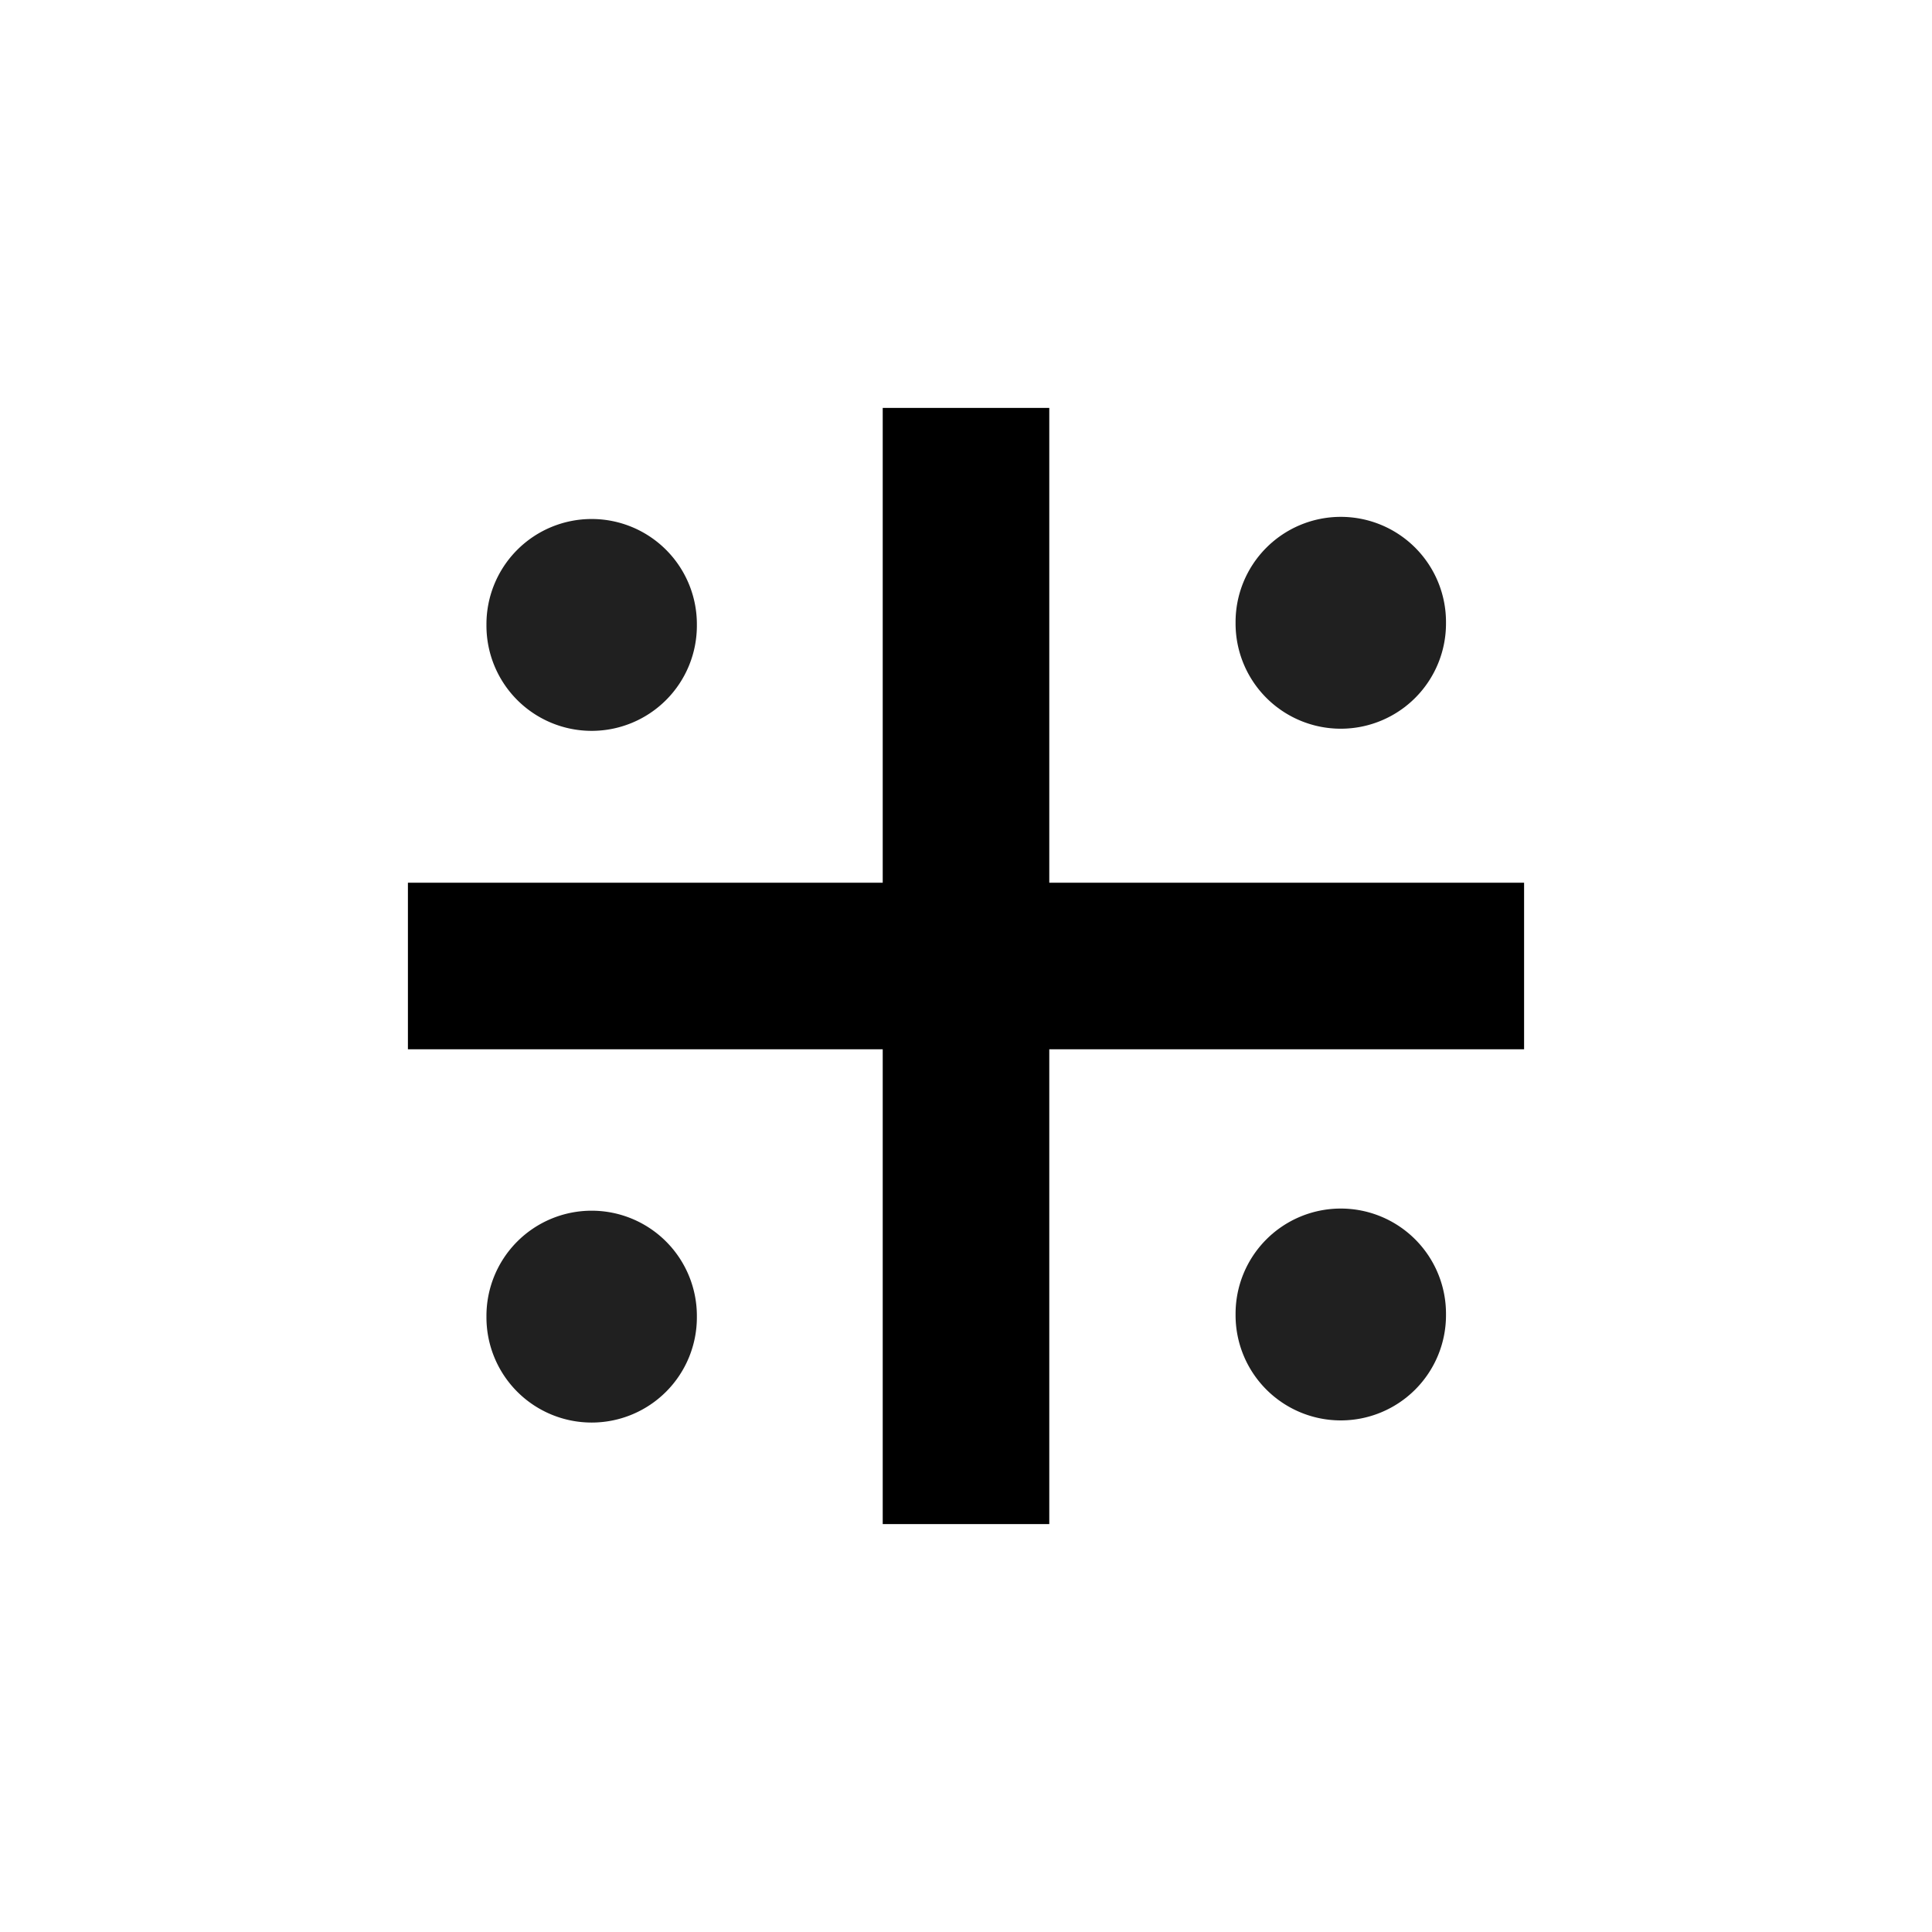 <?xml version="1.0" encoding="UTF-8" standalone="no"?>
<svg
   xmlns:dc="http://purl.org/dc/elements/1.1/"
   xmlns:cc="http://creativecommons.org/ns#"
   xmlns:rdf="http://www.w3.org/1999/02/22-rdf-syntax-ns#"
   xmlns:svg="http://www.w3.org/2000/svg"
   xmlns="http://www.w3.org/2000/svg"
   xmlns:sodipodi="http://sodipodi.sourceforge.net/DTD/sodipodi-0.dtd"
   xmlns:inkscape="http://www.inkscape.org/namespaces/inkscape"
   width="580"
   height="580"
   id="svg2"
   version="1.1"
   inkscape:version="0.48.4 r9939"
   sodipodi:docname="rock_awash.svg">
  <defs
     id="defs13">
    <inkscape:path-effect
       effect="gears"
       id="path-effect3774"
       is_visible="true"
       teeth="6"
       phi="-1.2" />
    <inkscape:path-effect
       effect="bend_path"
       id="path-effect3772"
       is_visible="false"
       bendpath="m 95.79,316.512 c 144.429,-206.425 223.313,-11.743 339.548,0"
       prop_scale="1.19"
       scale_y_rel="false"
       vertical="false"
       bendpath-nodetypes="cc" />
  </defs>
  <sodipodi:namedview
     pagecolor="#ffffff"
     bordercolor="#666666"
     borderopacity="1"
     objecttolerance="10"
     gridtolerance="10"
     guidetolerance="10"
     inkscape:pageopacity="0"
     inkscape:pageshadow="2"
     inkscape:window-width="1324"
     inkscape:window-height="739"
     id="namedview11"
     showgrid="false"
     inkscape:zoom="0.5754386"
     inkscape:cx="19.606689"
     inkscape:cy="394.74585"
     inkscape:window-x="42"
     inkscape:window-y="1024"
     inkscape:window-maximized="1"
     inkscape:current-layer="svg2" />
  <path
     style="fill:none;stroke:#000000;stroke-width:50;stroke-linecap:butt;stroke-linejoin:miter;stroke-miterlimit:4;stroke-opacity:1;stroke-dasharray:none"
     d="m 122.459,290 335.083,0"
     id="path2984"
     inkscape:connector-curvature="0" />
  <path
     style="fill:none;stroke:#000000;stroke-width:50;stroke-linecap:butt;stroke-linejoin:miter;stroke-miterlimit:4;stroke-opacity:1;stroke-dasharray:none"
     d="m 290,457.541 0,-335.083"
     id="path2984-0-6"
     inkscape:connector-curvature="0" />
  <path
     sodipodi:type="arc"
     style="opacity:0.873;color:#000000;fill:#000000;fill-opacity:1;stroke:none;stroke-width:50;marker:none;visibility:visible;display:inline;overflow:visible;enable-background:accumulate"
     id="path3809"
     sodipodi:cx="155.53354"
     sodipodi:cy="155.1067"
     sodipodi:rx="21.722561"
     sodipodi:ry="21.722561"
     d="m 177.256,155.107 a 21.723,21.723 0 1 1 -43.445,0 21.723,21.723 0 1 1 43.445,0 z"
     transform="matrix(1.454,0,0,-1.454,-48.524,620.786)" />
  <path
     sodipodi:type="arc"
     style="opacity:0.873;color:#000000;fill:#000000;fill-opacity:1;stroke:none;stroke-width:50;marker:none;visibility:visible;display:inline;overflow:visible;enable-background:accumulate"
     id="path3809-1"
     sodipodi:cx="155.53354"
     sodipodi:cy="155.1067"
     sodipodi:rx="21.722561"
     sodipodi:ry="21.722561"
     d="m 177.256,155.107 a 21.723,21.723 0 1 1 -43.445,0 21.723,21.723 0 1 1 43.445,0 z"
     transform="matrix(1.454,0,0,-1.454,176.368,620.141)" />
  <path
     sodipodi:type="arc"
     style="opacity:0.873;color:#000000;fill:#000000;fill-opacity:1;stroke:none;stroke-width:50;marker:none;visibility:visible;display:inline;overflow:visible;enable-background:accumulate"
     id="path3809-6"
     sodipodi:cx="155.53354"
     sodipodi:cy="155.1067"
     sodipodi:rx="21.722561"
     sodipodi:ry="21.722561"
     d="m 177.256,155.107 a 21.723,21.723 0 1 1 -43.445,0 21.723,21.723 0 1 1 43.445,0 z"
     transform="matrix(1.454,0,0,-1.454,-48.524,413.134)" />
  <path
     sodipodi:type="arc"
     style="opacity:0.873;color:#000000;fill:#000000;fill-opacity:1;stroke:none;stroke-width:50;marker:none;visibility:visible;display:inline;overflow:visible;enable-background:accumulate"
     id="path3809-1-8"
     sodipodi:cx="155.53354"
     sodipodi:cy="155.1067"
     sodipodi:rx="21.722561"
     sodipodi:ry="21.722561"
     d="m 177.256,155.107 a 21.723,21.723 0 1 1 -43.445,0 21.723,21.723 0 1 1 43.445,0 z"
     transform="matrix(1.454,0,0,-1.454,176.368,412.49)" />
</svg>
